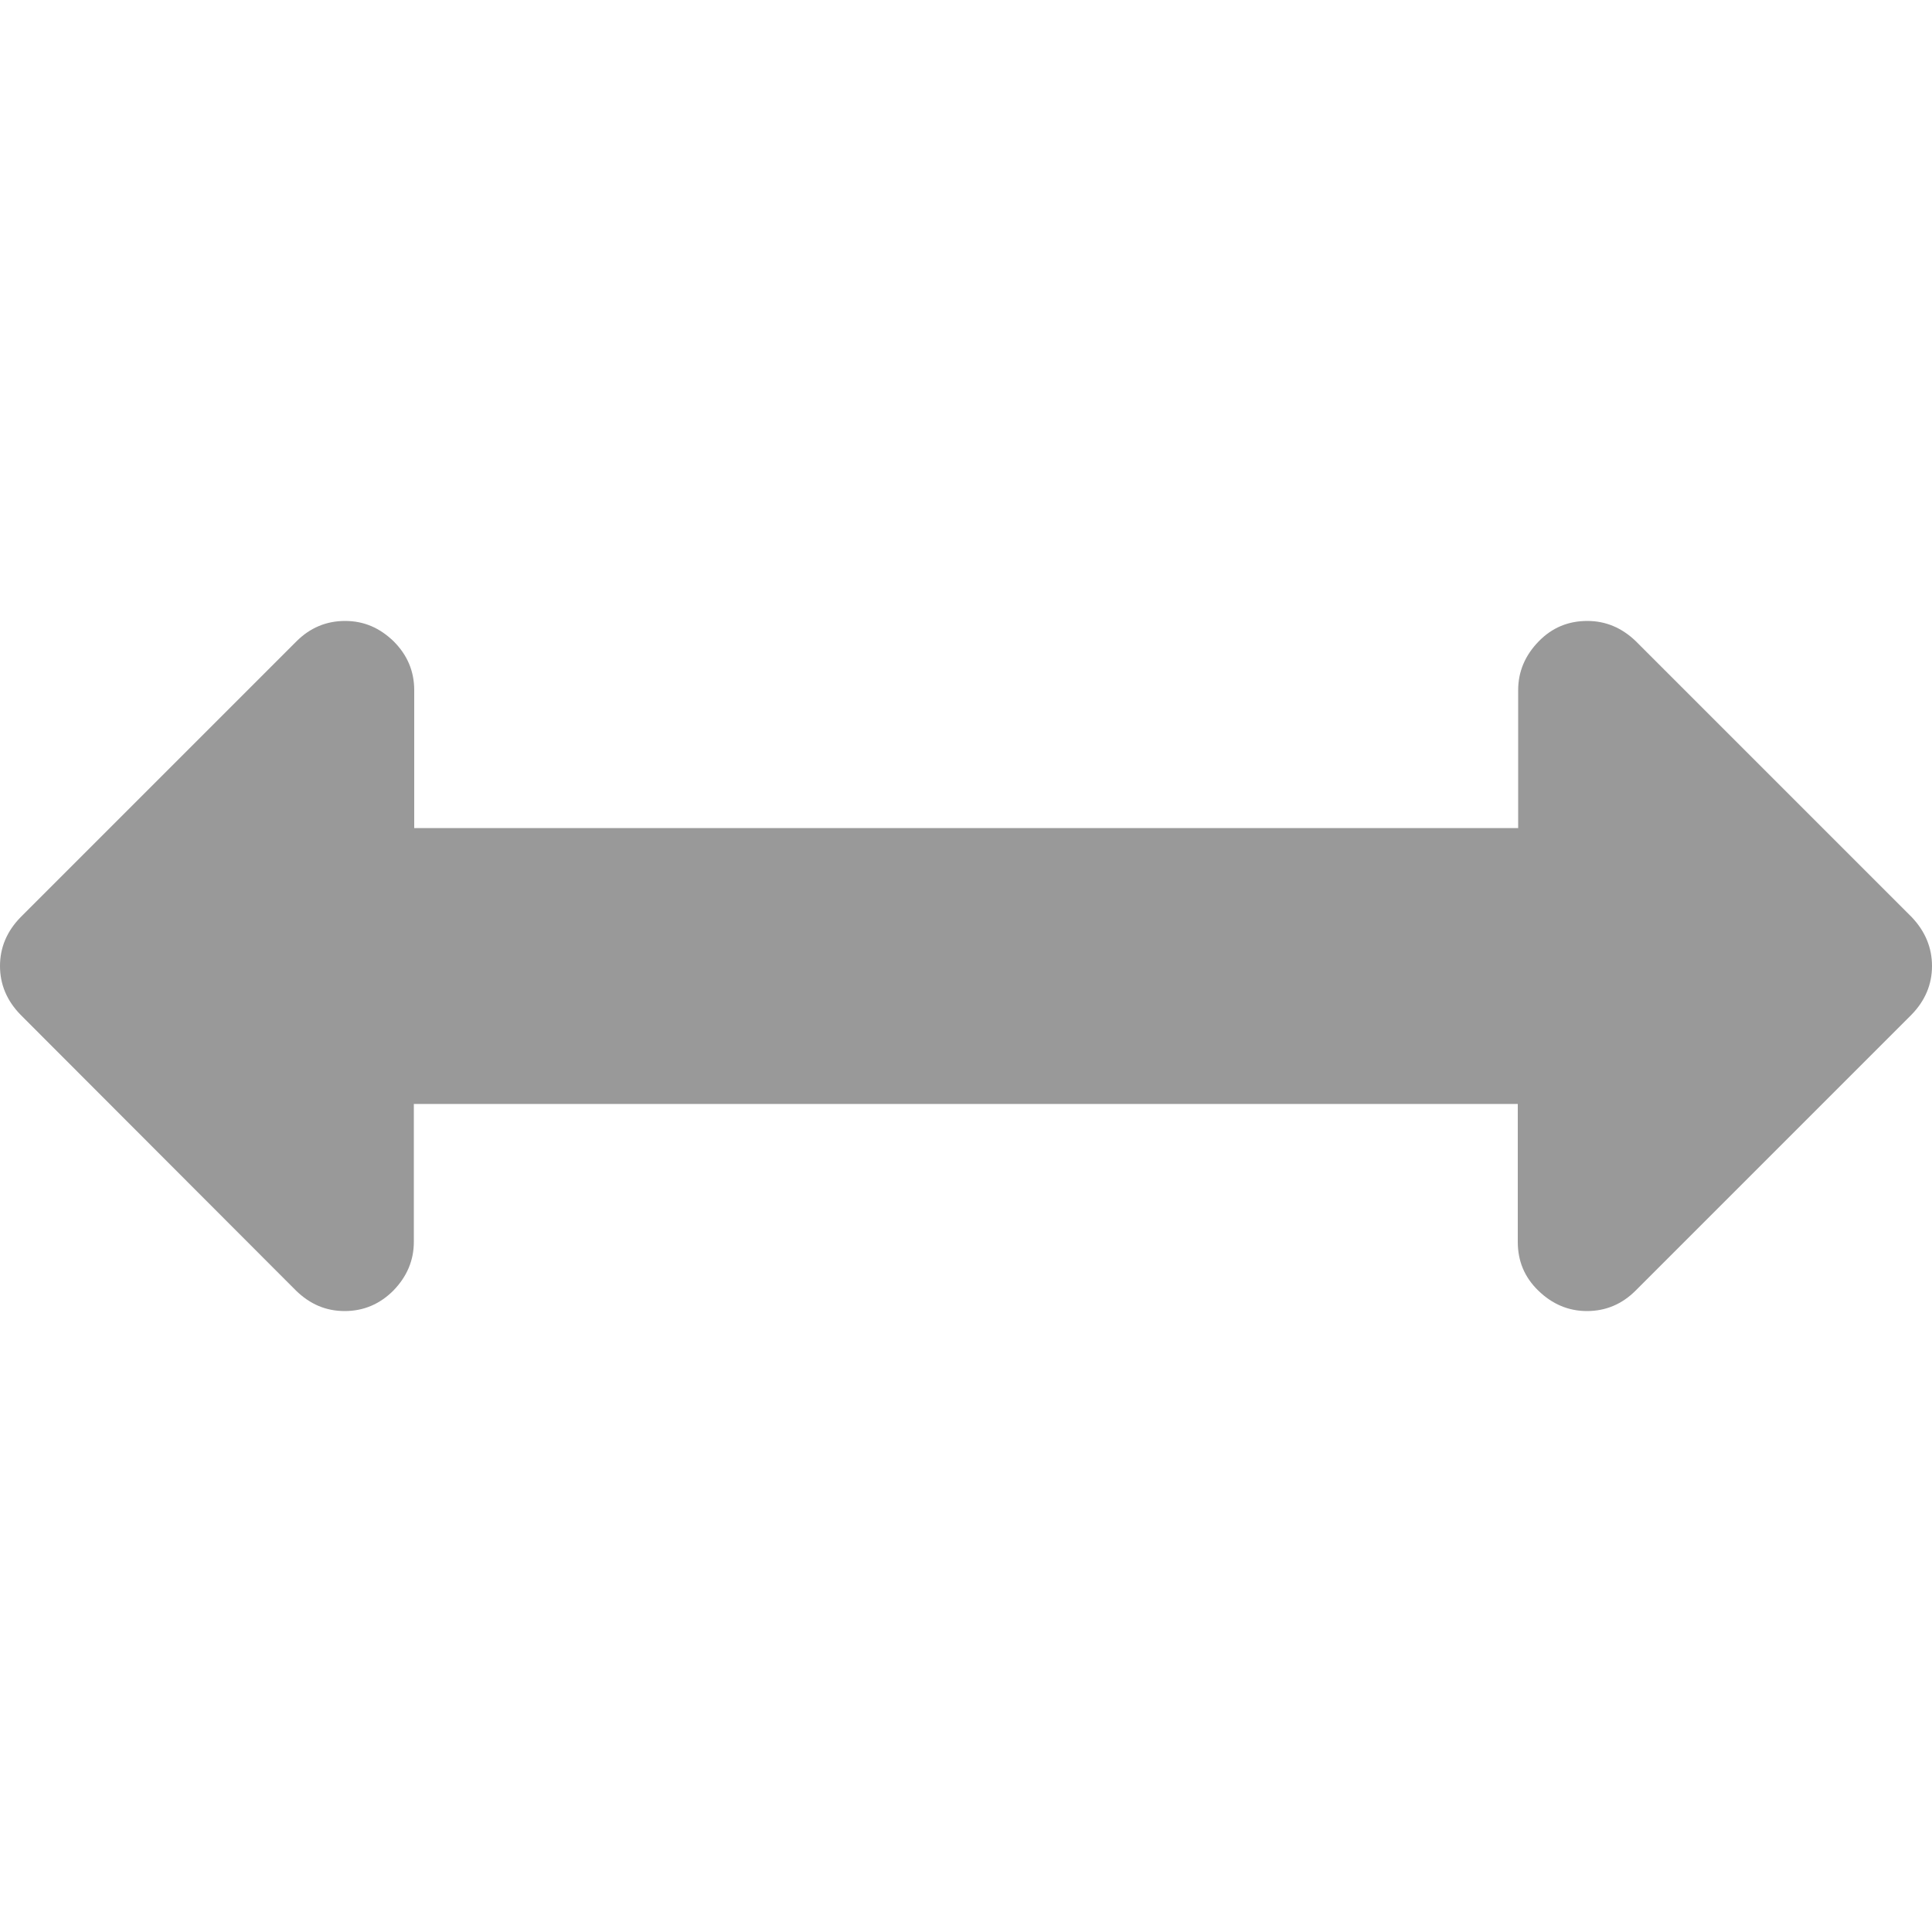 <?xml version="1.0" encoding="utf-8"?>
<!-- Generator: Adobe Illustrator 18.0.0, SVG Export Plug-In . SVG Version: 6.00 Build 0)  -->
<!DOCTYPE svg PUBLIC "-//W3C//DTD SVG 1.1//EN" "http://www.w3.org/Graphics/SVG/1.1/DTD/svg11.dtd">
<svg version="1.1" id="图层_1" xmlns="http://www.w3.org/2000/svg" xmlns:xlink="http://www.w3.org/1999/xlink" x="0px" y="0px"
	 viewBox="0 0 500 500" enable-background="new 0 0 500 500" xml:space="preserve">
<path fill="#999999" d="M500,250c0,4.8-1.8,9-5.3,12.6L423.3,334c-3.5,3.5-7.7,5.3-12.6,5.3c-4.8,0-9-1.8-12.6-5.3
	s-5.3-7.7-5.3-12.6v-35.7H107.1v35.7c0,4.8-1.8,9-5.3,12.6c-3.5,3.5-7.7,5.3-12.6,5.3s-9-1.8-12.6-5.3L5.3,262.6
	C1.8,259,0,254.8,0,250s1.8-9,5.3-12.6L76.7,166c3.5-3.5,7.7-5.3,12.6-5.3s9,1.8,12.6,5.3c3.5,3.5,5.3,7.7,5.3,12.6v35.7h285.7
	v-35.7c0-4.8,1.8-9,5.3-12.6s7.7-5.3,12.6-5.3c4.8,0,9,1.8,12.6,5.3l71.4,71.4C498.2,241,500,245.2,500,250z"/>
</svg>
